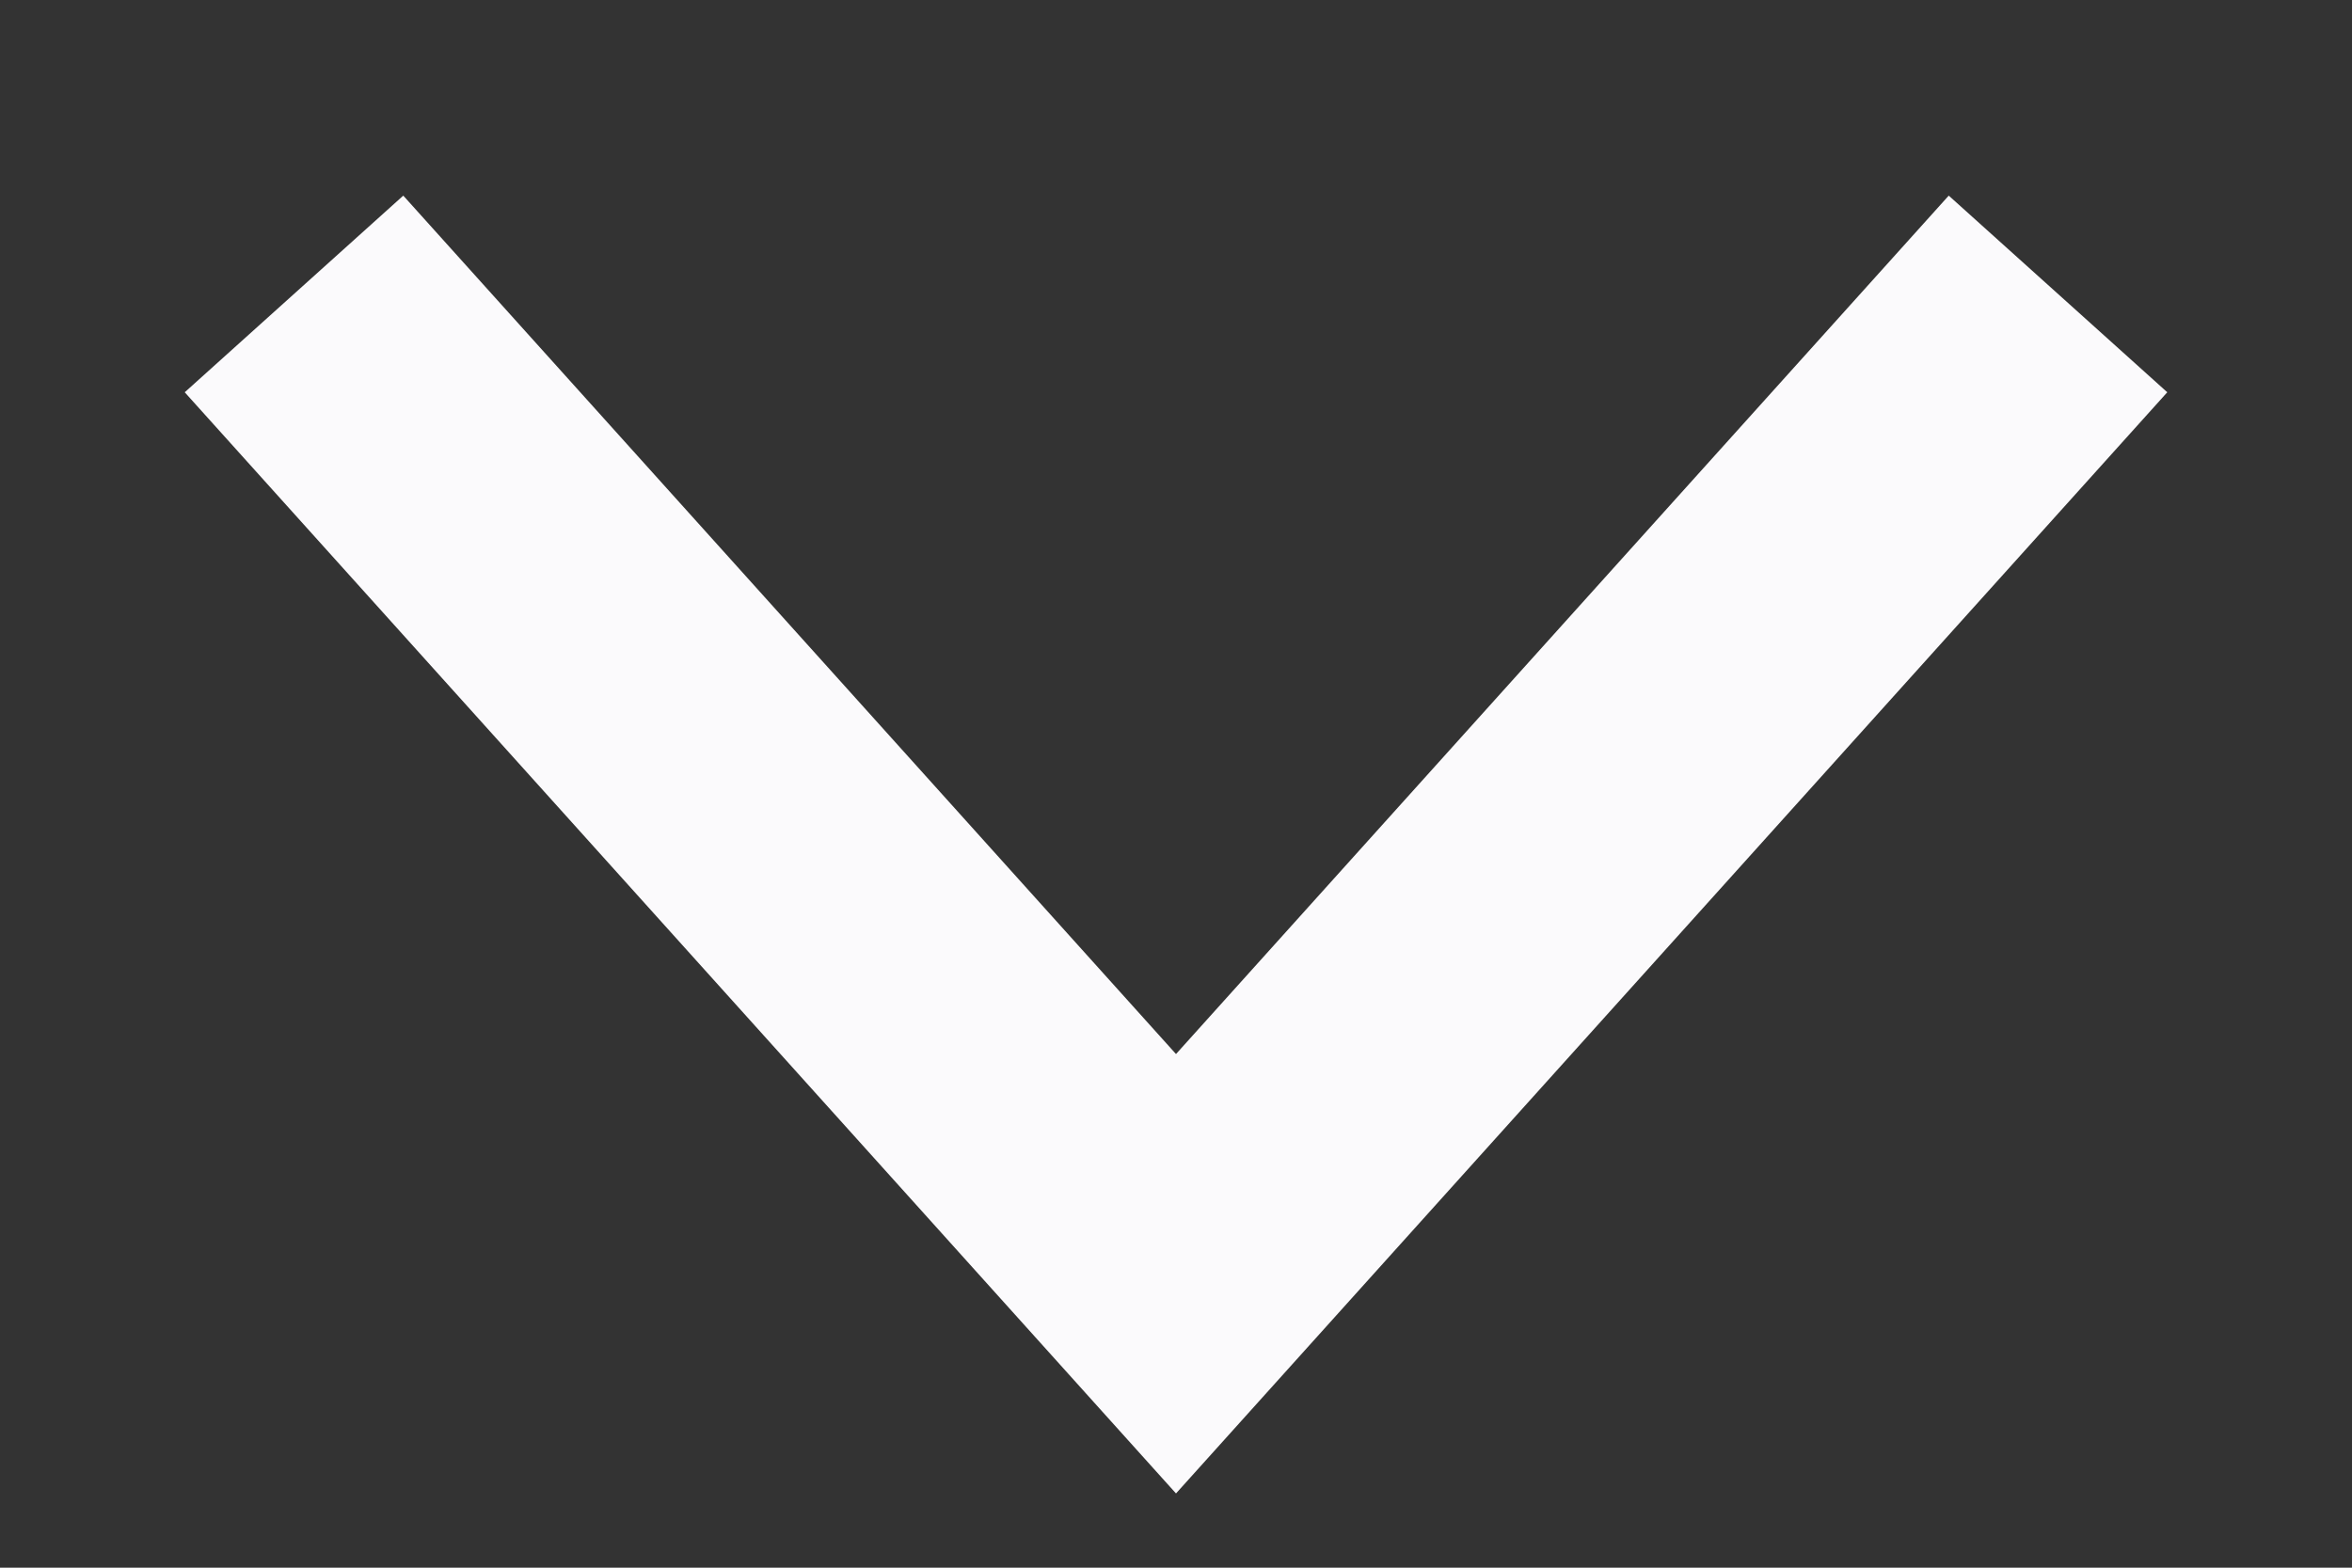 <svg width="24" height="16" viewBox="0 0 24 16" fill="none" xmlns="http://www.w3.org/2000/svg">
<rect x="0" y="0" width="24" height="16" fill="#333333" stroke="none"/>
<path d="M 3 3 L 12 13 L 21 3" stroke="#fbfafc" stroke-width="3"/>
</svg>
